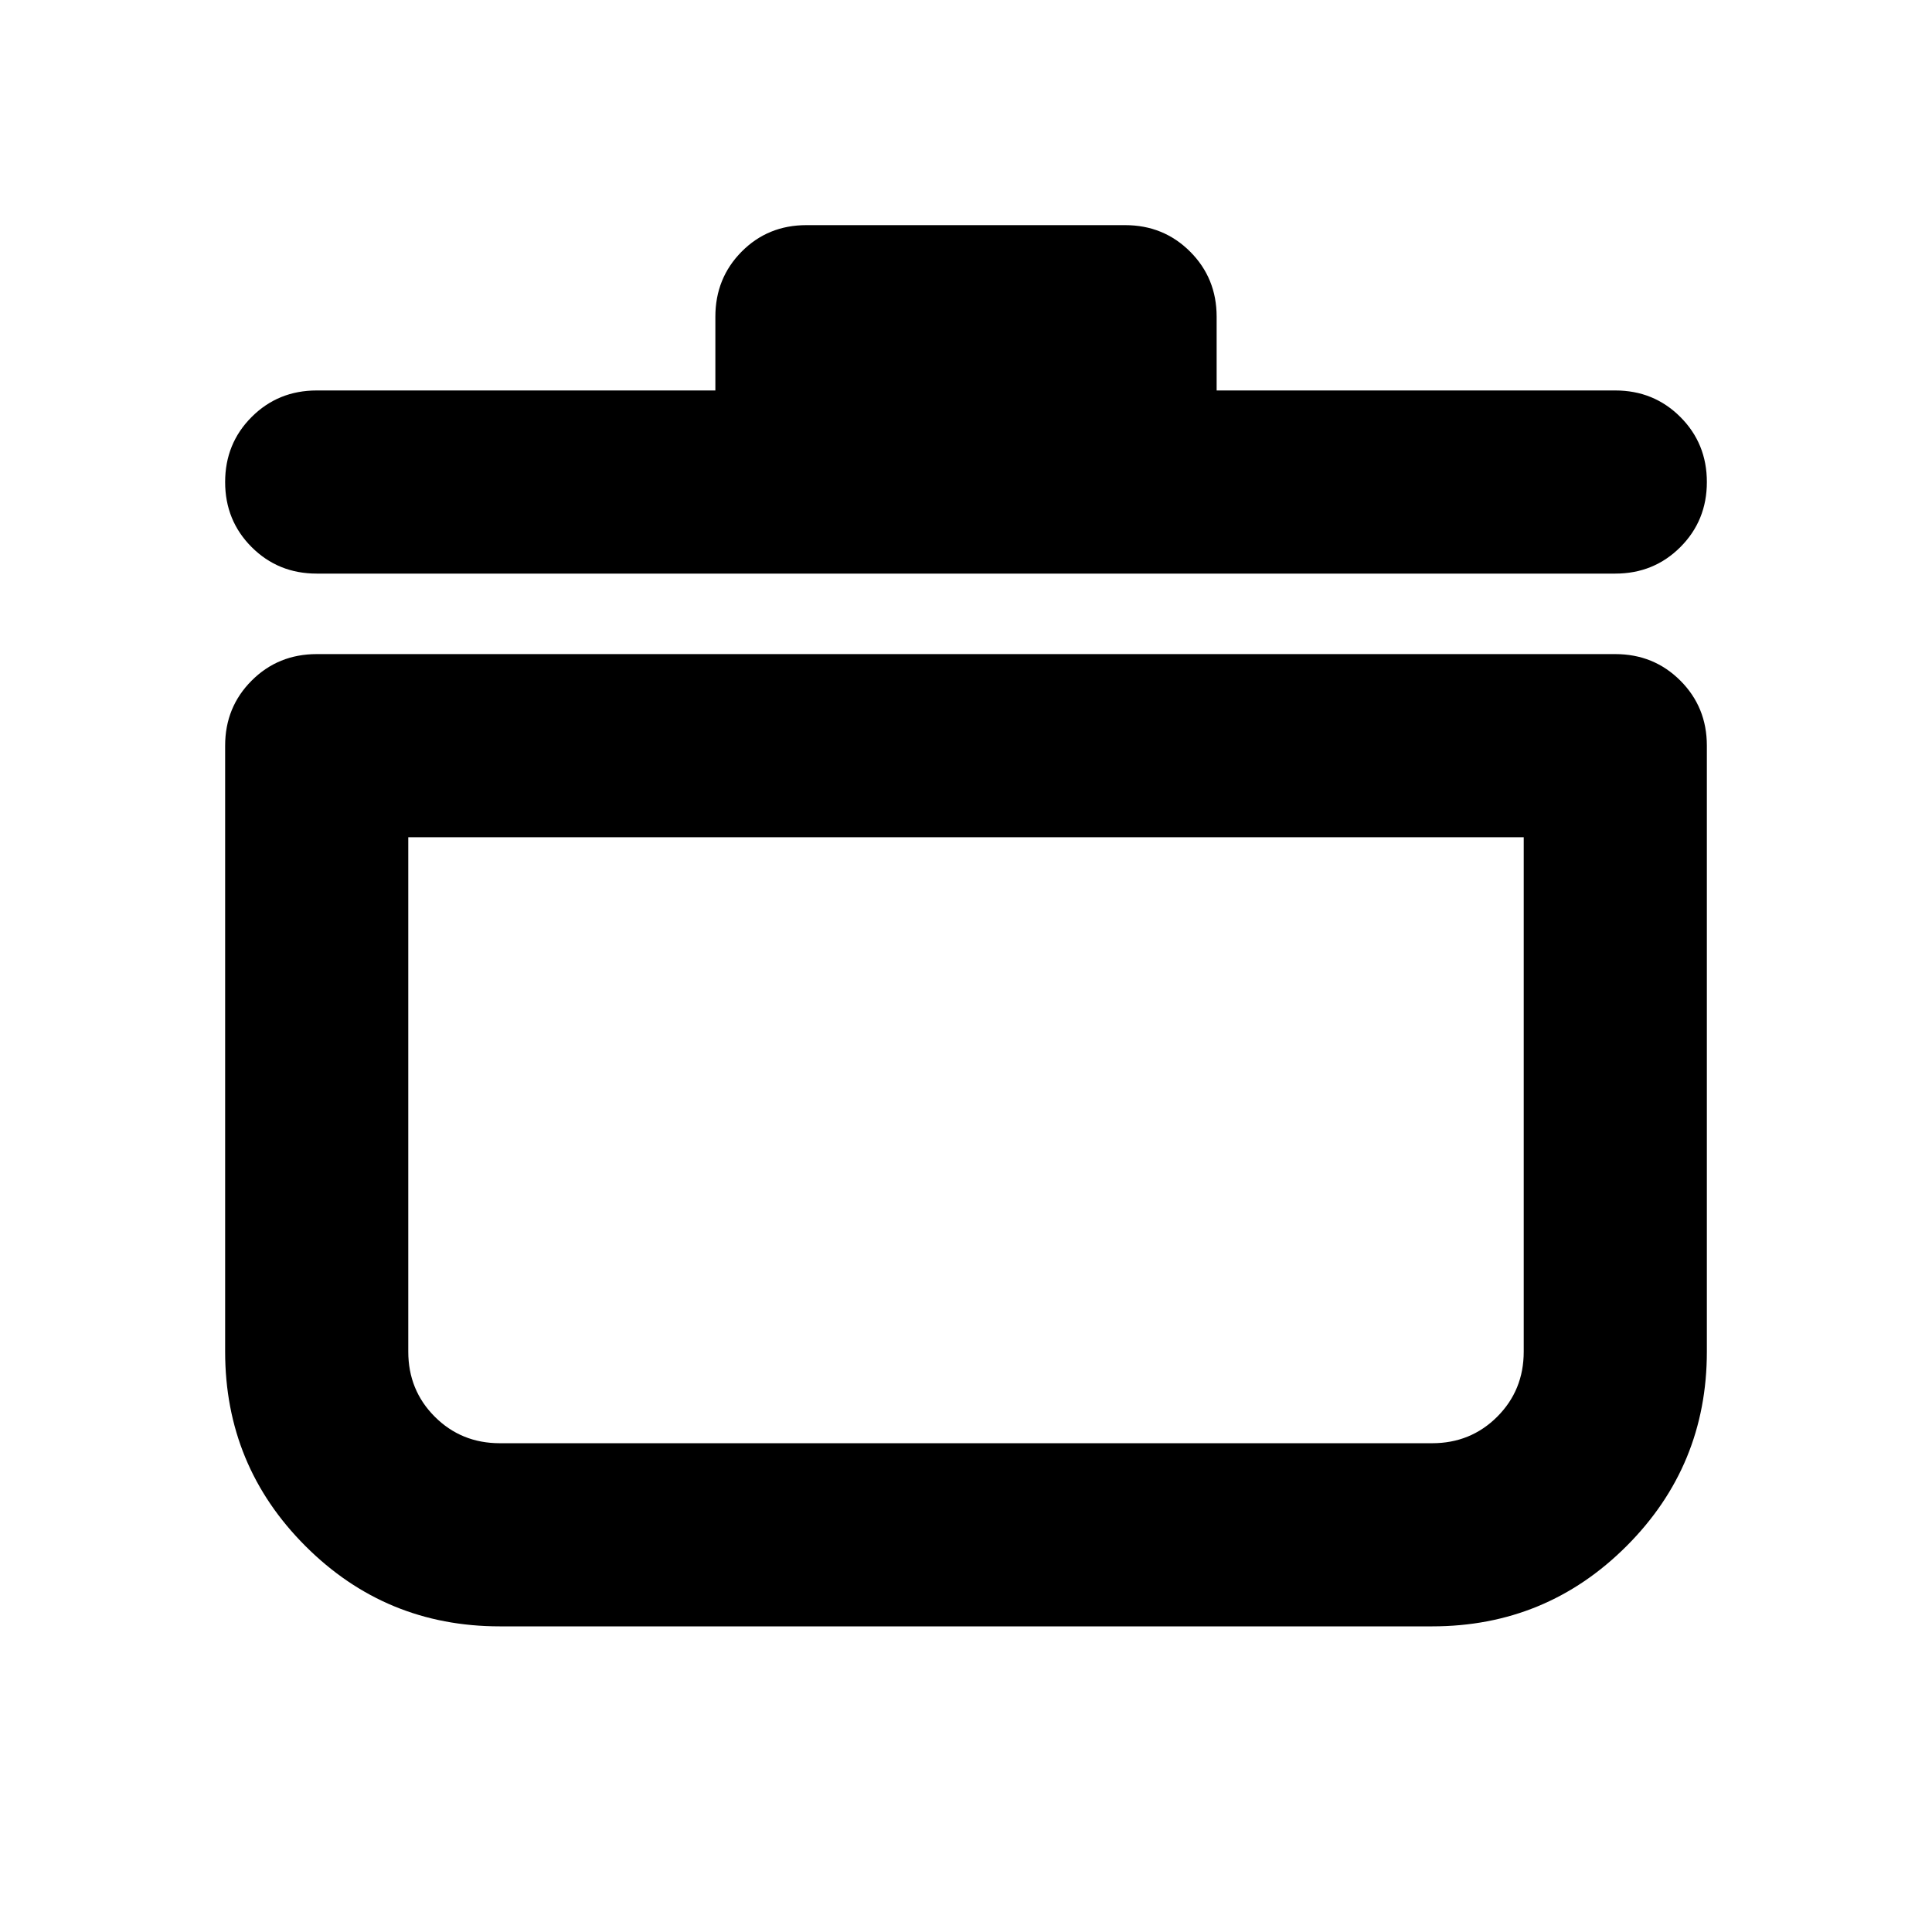 <svg xmlns="http://www.w3.org/2000/svg" height="24" viewBox="0 -960 960 960" width="24"><path d="M248.37-151.87q-56.7 0-96.6-39.9-39.9-39.9-39.9-96.6v-301.11q0-19.15 13.17-32.32 13.18-13.18 32.33-13.18h645.26q19.15 0 32.33 13.18 13.17 13.17 13.17 32.32v301.11q0 56.7-39.9 96.6-39.9 39.9-96.6 39.9H248.37Zm-45.5-392.11v255.61q0 19.15 13.17 32.33 13.18 13.17 32.33 13.17h463.26q19.15 0 32.33-13.17 13.17-13.18 13.17-32.33v-255.61H202.87Zm152.59-222v-36.65q0-19.15 13.05-32.33 13.06-13.17 32.21-13.17h158.32q19.16 0 32.33 13.17 13.17 13.18 13.17 32.33v36.65h198.09q19.15 0 32.33 13.18 13.17 13.17 13.17 32.32t-13.17 32.33q-13.18 13.17-32.33 13.17H157.37q-19.15 0-32.33-13.17-13.17-13.18-13.17-32.33t13.17-32.32q13.18-13.18 32.33-13.18h198.09ZM480-393.54Z"/></svg>